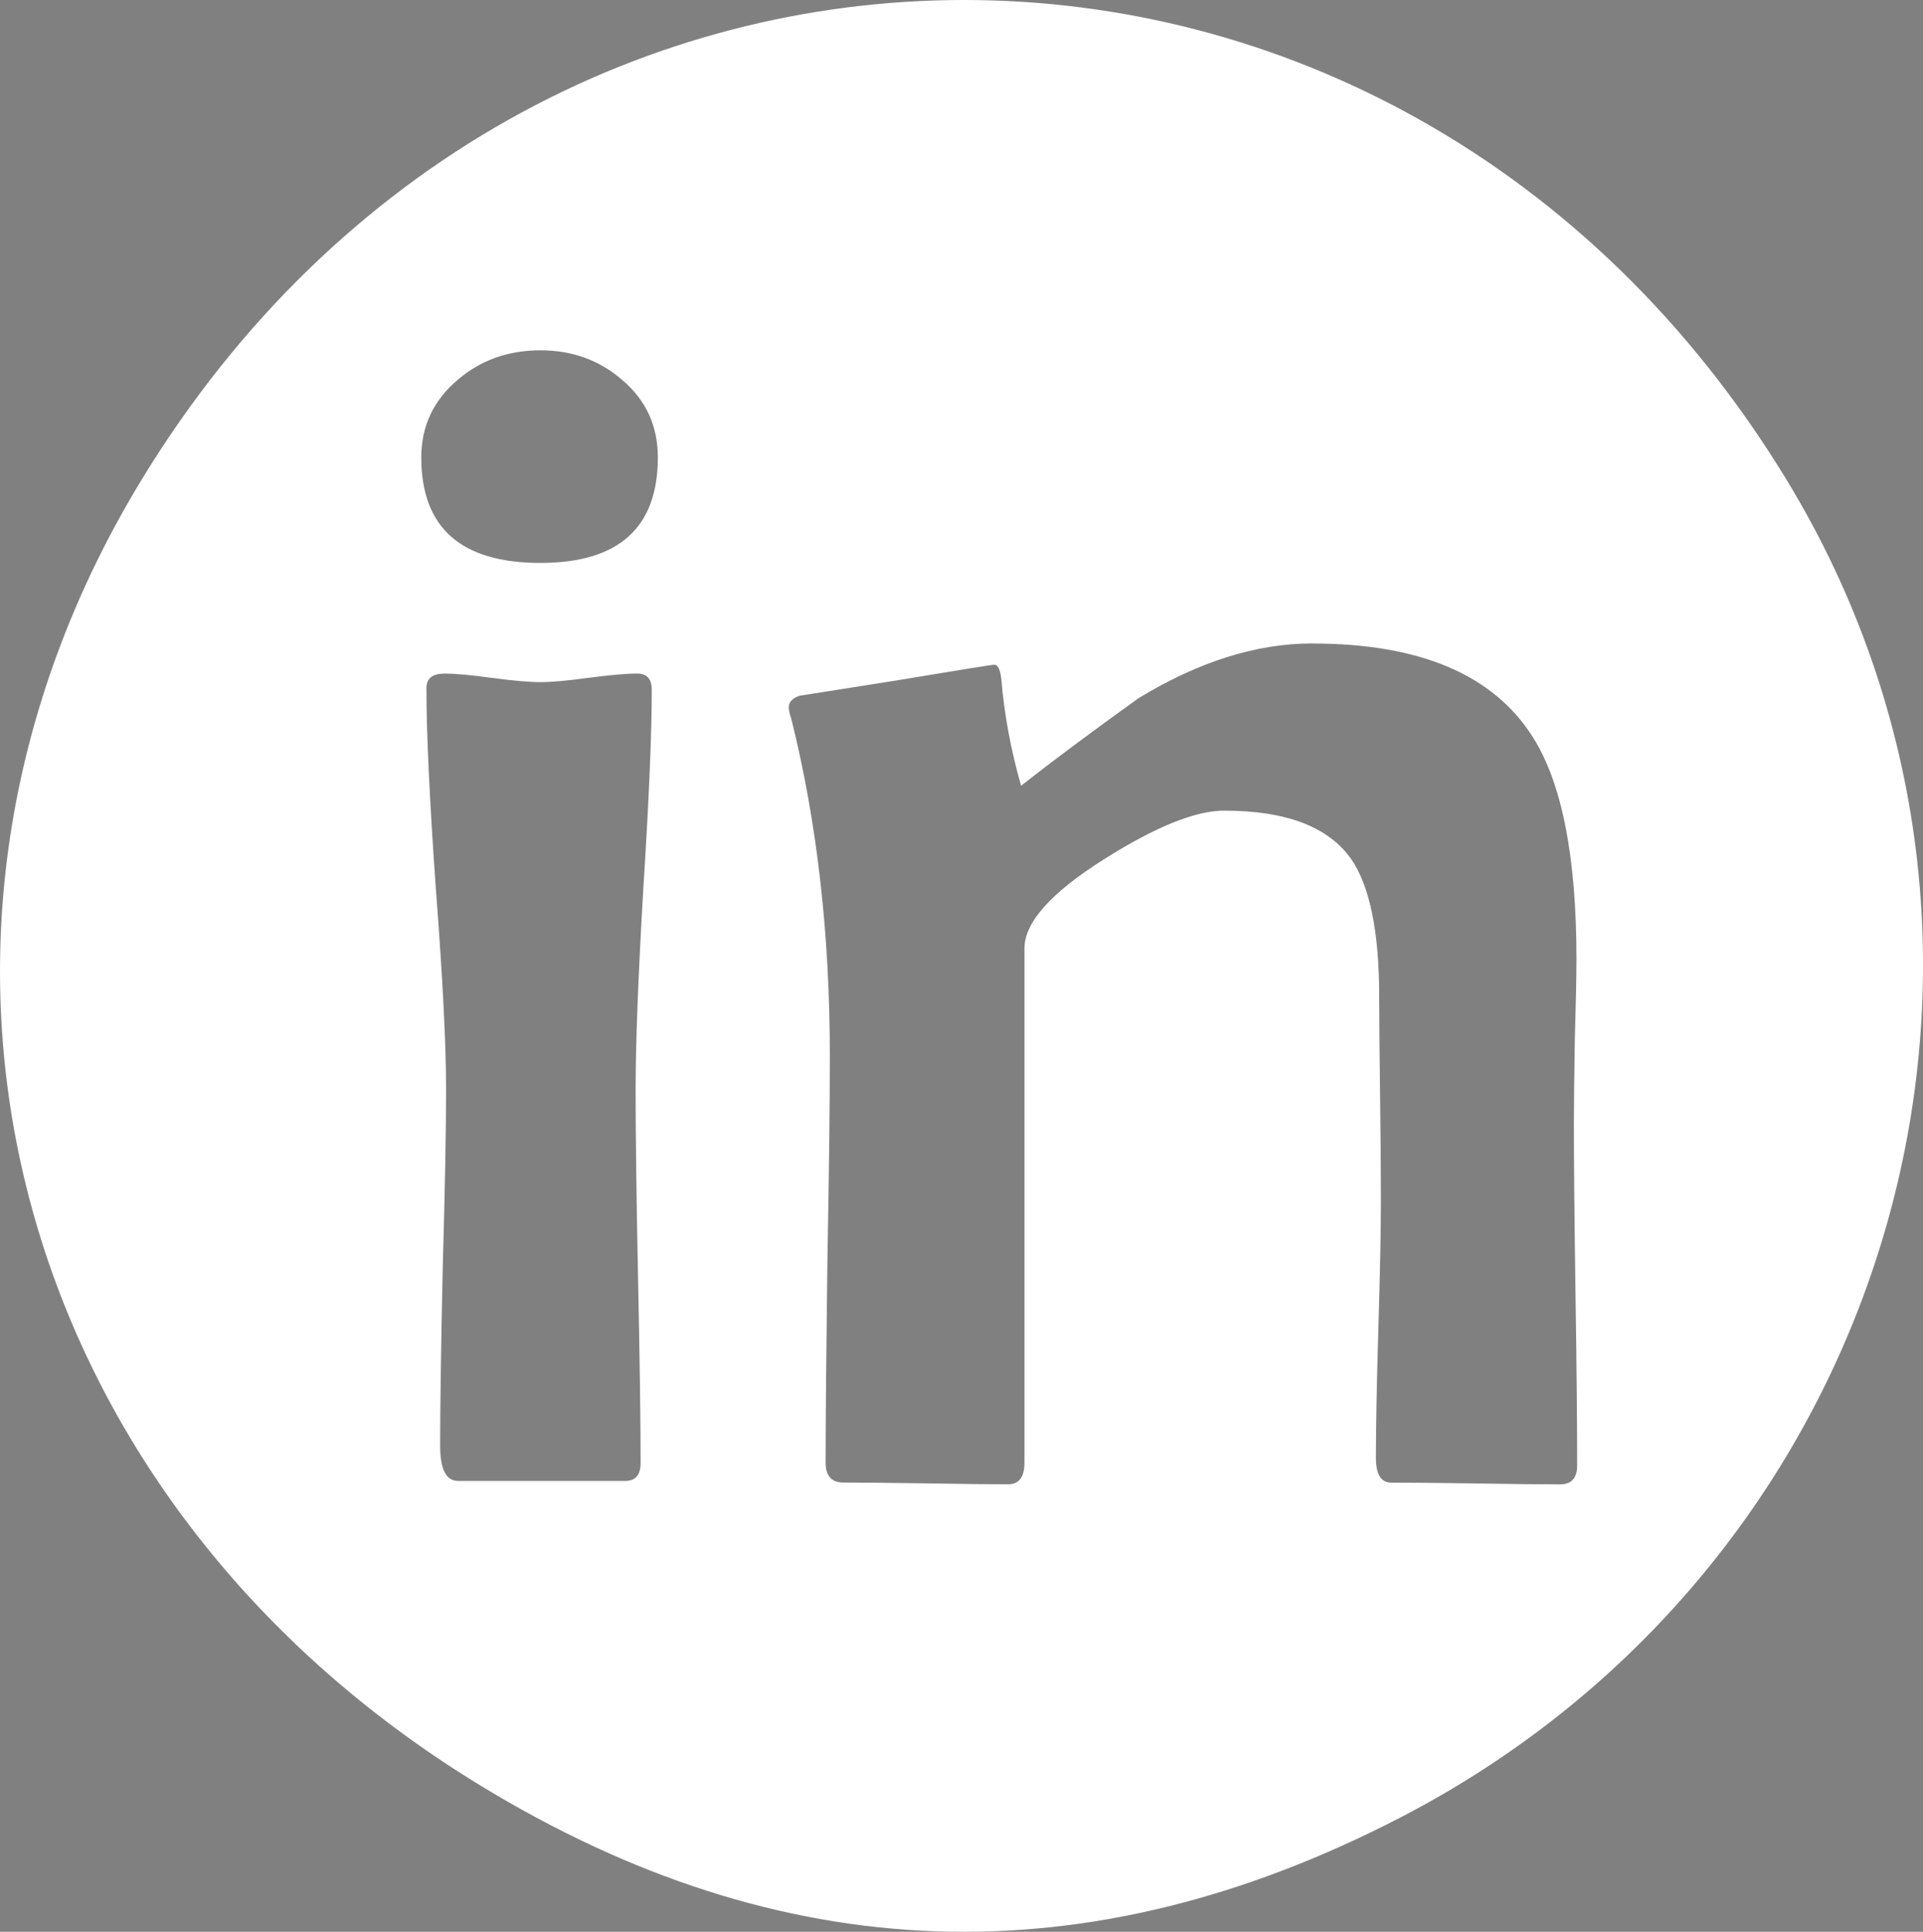 <?xml version="1.0" encoding="UTF-8" standalone="no"?>
<svg
   xmlns:dc="http://purl.org/dc/elements/1.1/"
   xmlns:cc="http://creativecommons.org/ns#"
   xmlns:rdf="http://www.w3.org/1999/02/22-rdf-syntax-ns#"
   xmlns:svg="http://www.w3.org/2000/svg"
   xmlns="http://www.w3.org/2000/svg"
   xmlns:sodipodi="http://sodipodi.sourceforge.net/DTD/sodipodi-0.dtd"
   xmlns:inkscape="http://www.inkscape.org/namespaces/inkscape"
   viewBox="0 0 24.654 24.76"
   height="24.76"
   width="24.654"
   version="1.1"
   id="svg2"
   inkscape:version="0.91 r13725"
   sodipodi:docname="linkedin.svg">
  <rect x="0" y="0" width="24.654" height="24.76" fill="#808080" stroke="none"/>
  <sodipodi:namedview
     pagecolor="#ffffff"
     bordercolor="#666666"
     borderopacity="1"
     objecttolerance="10"
     gridtolerance="10"
     guidetolerance="10"
     inkscape:pageopacity="0"
     inkscape:pageshadow="2"
     inkscape:window-width="689"
     inkscape:window-height="480"
     id="namedview8"
     showgrid="false"
     inkscape:zoom="9.5315985"
     inkscape:cx="12.32709"
     inkscape:cy="12.379875"
     inkscape:window-x="0"
     inkscape:window-y="0"
     inkscape:window-maximized="0"
     inkscape:current-layer="svg2" />
  <defs
     id="defs6" />
  <path
     id="path3338"
     d="m -6.637,-45.063 c -2.033,0.083 -4.033,0.663 -5.76,1.801 -3.87,2.551 -5.496,5.675 -5.496,10.555 0,4.88 1.626,8.002 5.496,10.553 1.613,1.063 4.509,1.934 6.434,1.934 3.982,0 8.756,-2.771 10.646,-6.178 1.648,-2.969 1.648,-9.65 0,-12.619 -2.219,-3.999 -6.848,-6.227 -11.32,-6.045 z m 3.41,4.125 c 0.073,0 0.123,0.041 0.152,0.121 0.007,0.015 0.07,0.326 0.188,0.934 0.125,0.601 0.188,0.912 0.188,0.934 0,0.088 -0.067,0.14 -0.199,0.154 -0.359,0.037 -0.713,0.07 -1.064,0.1 -0.417,0.059 -0.737,0.205 -0.957,0.439 -0.359,0.388 -0.537,1.373 -0.537,2.955 0.242,0 0.623,0.007 1.143,0.021 0.52,0.015 0.912,0.021 1.176,0.021 0.176,0 0.264,0.065 0.264,0.197 0,0.205 0.007,0.514 0.021,0.924 0.015,0.403 0.021,0.703 0.021,0.9 0,0.139 -0.072,0.209 -0.219,0.209 -0.256,0 -0.646,-0.011 -1.166,-0.033 -0.52,-0.029 -0.903,-0.043 -1.152,-0.043 l 0,3.285 c 0,0.513 0.018,1.288 0.055,2.328 0.037,1.04 0.055,1.817 0.055,2.33 0,0.198 -0.072,0.295 -0.219,0.295 l -2.012,0 c -0.19,0 -0.285,-0.113 -0.285,-0.34 l 0,-7.559 c 0,-0.198 -0.223,-0.292 -0.67,-0.285 -0.483,0.007 -0.74,-0.011 -0.77,-0.055 -0.022,-0.022 -0.033,-0.157 -0.033,-0.406 0,-0.161 -0.007,-0.4 -0.021,-0.715 -0.015,-0.322 -0.021,-0.563 -0.021,-0.725 0,-0.154 0.464,-0.257 1.395,-0.309 -0.022,-0.469 -0.033,-0.85 -0.033,-1.143 0,-1.296 0.232,-2.245 0.693,-2.846 0.41,-0.542 1.01,-0.966 1.801,-1.273 0.71,-0.278 1.447,-0.418 2.209,-0.418 z"
     style="fill:#000000" />
  <path
     id="path3338-8-3"
     d="m 31.169,-23.276 c -6.07,-3.701 -7.925,-10.861 -4.339,-16.742 4.994,-8.191 16.087,-8.191 21.081,0 2.482,4.071 2.482,8.332 0,12.403 -3.701,6.07 -10.861,7.925 -16.742,4.339 z m 9.542,-6.075 c 1.247,-1.139 2.952,-3.169 3.718,-4.913 0.402,-0.916 0.511,-1.792 0.417,-2.515 -0.047,-0.361 -0.072,-0.792 0.652,-1.026 -0.638,-0.091 -1.244,-0.416 -1.447,-0.567 -1.56,-1.158 -5.202,-0.566 -5.786,1.166 -0.803,2.381 -3.301,1.285 -5.566,-0.765 -1.732,-1.568 -1.649,-2.791 -1.829,1.277 0,1.613 0.701,3.933 1.557,5.155 1.416,2.022 1.985,2.043 1.985,2.043 0,0 -0.692,1.203 -3.759,1.502 3.047,1.269 7.95,0.451 10.057,-1.358 z"
     style="fill:#000000" />
  <path
     id="path3338-8-31"
     d="M 12.36,0 C 8.338,0 4.316,2.047 1.819,6.143 -1.767,12.024 0.089,19.184 6.159,22.885 10.022,25.24 13.93,25.376 17.954,23.295 24.29,20.018 26.561,12.146 22.901,6.143 20.404,2.047 16.382,0 12.36,0 Z M 6.928,4.49 c 0.41,0 0.762,0.128 1.055,0.385 0.3,0.256 0.451,0.585 0.451,0.988 0,0.901 -0.502,1.352 -1.506,1.352 -1.018,0 -1.527,-0.451 -1.527,-1.352 0,-0.403 0.158,-0.736 0.473,-1 0.293,-0.249 0.645,-0.373 1.055,-0.373 z m 9.898,3.758 c 1.377,0 2.319,0.399 2.824,1.197 0.374,0.586 0.561,1.535 0.561,2.846 0,0.227 -0.007,0.574 -0.021,1.043 -0.007,0.469 -0.012,0.82 -0.012,1.055 0,0.491 0.007,1.223 0.021,2.197 0.015,0.974 0.021,1.707 0.021,2.197 0,0.161 -0.072,0.242 -0.219,0.242 -0.242,0 -0.604,-0.004 -1.088,-0.012 -0.476,-0.007 -0.834,-0.01 -1.076,-0.01 -0.132,0 -0.197,-0.106 -0.197,-0.318 0,-0.359 0.009,-0.906 0.031,-1.639 0.022,-0.732 0.033,-1.28 0.033,-1.646 0,-0.293 -0.002,-0.73 -0.01,-1.309 -0.007,-0.586 -0.012,-1.025 -0.012,-1.318 0,-0.835 -0.122,-1.423 -0.363,-1.768 -0.293,-0.41 -0.834,-0.615 -1.625,-0.615 -0.366,0 -0.875,0.205 -1.527,0.615 -0.688,0.432 -1.033,0.815 -1.033,1.152 l 0,6.592 c 0,0.183 -0.07,0.275 -0.209,0.275 -0.234,0 -0.586,-0.004 -1.055,-0.012 -0.469,-0.007 -0.82,-0.01 -1.055,-0.01 -0.154,0 -0.23,-0.085 -0.23,-0.254 0,-0.579 0.009,-1.446 0.023,-2.604 0.022,-1.157 0.031,-2.029 0.031,-2.615 0,-1.56 -0.165,-2.998 -0.494,-4.316 -0.022,-0.066 -0.033,-0.113 -0.033,-0.143 0,-0.073 0.049,-0.125 0.145,-0.154 0.051,-0.007 0.468,-0.073 1.252,-0.197 0.791,-0.132 1.204,-0.199 1.24,-0.199 0.044,0 0.073,0.059 0.088,0.176 0.037,0.454 0.122,0.914 0.254,1.375 0.381,-0.3 0.881,-0.674 1.504,-1.121 0.769,-0.469 1.513,-0.703 2.23,-0.703 z M 5.698,8.633 c 0.132,0 0.334,0.018 0.605,0.055 0.278,0.037 0.486,0.055 0.625,0.055 0.139,0 0.344,-0.018 0.615,-0.055 0.278,-0.037 0.488,-0.055 0.627,-0.055 0.125,0 0.186,0.07 0.186,0.209 0,0.564 -0.036,1.416 -0.109,2.559 -0.066,1.135 -0.098,1.989 -0.098,2.561 0,0.535 0.009,1.337 0.031,2.406 0.022,1.062 0.033,1.855 0.033,2.383 0,0.154 -0.065,0.23 -0.197,0.23 l -2.143,0 c -0.154,0 -0.23,-0.149 -0.23,-0.449 0,-0.505 0.011,-1.265 0.033,-2.275 0.029,-1.018 0.043,-1.782 0.043,-2.295 0,-0.571 -0.043,-1.428 -0.131,-2.57 -0.081,-1.143 -0.121,-2.001 -0.121,-2.572 0,-0.125 0.077,-0.186 0.23,-0.186 z"
     style="fill:#ffffff" />
</svg>
